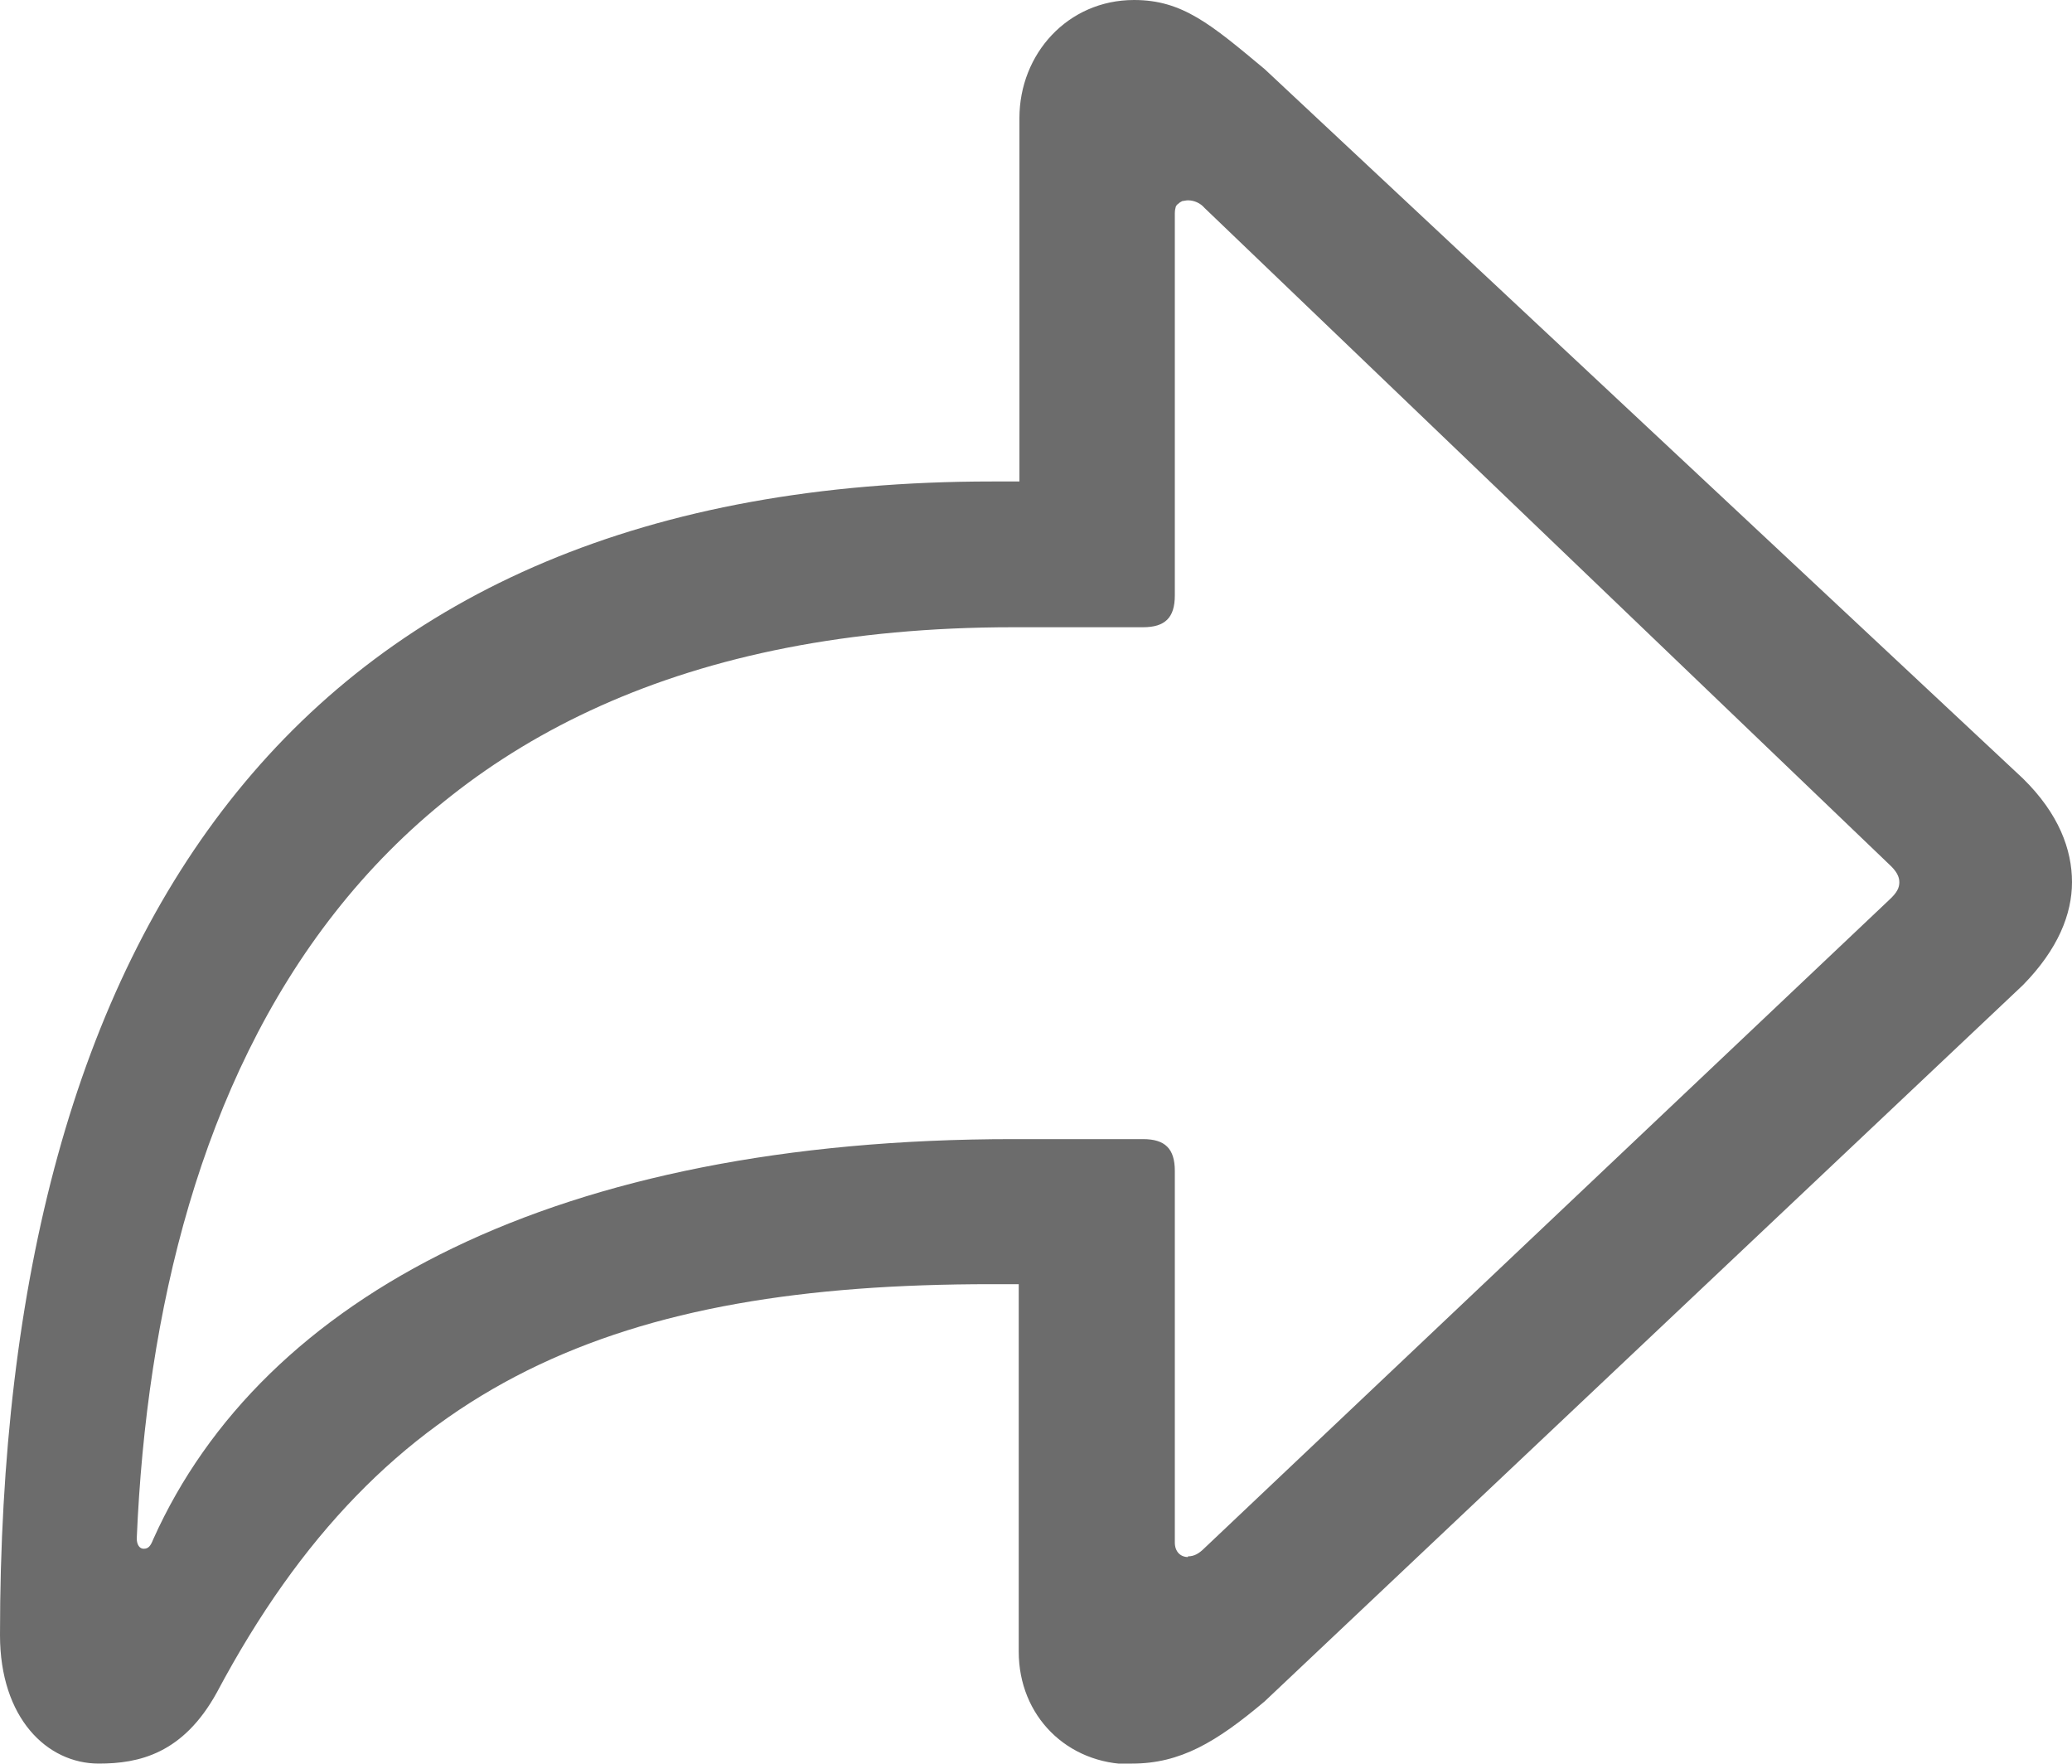 <?xml version="1.0" encoding="UTF-8"?><svg id="_Слой_2" xmlns="http://www.w3.org/2000/svg" width="30" height="25.53" viewBox="0 0 30 25.53"><defs><style>.cls-1{fill:#6c6c6c;}</style></defs><g id="sets"><path id="item_next" class="cls-1" d="M16.39,25.53c.7,0,1.22-.31,1.92-.9l10.98-10.37c.51-.52.71-1.03.71-1.49,0-.47-.19-.99-.71-1.5L18.31,1C17.53.35,17.12,0,16.42,0c-.96,0-1.66.78-1.66,1.71v5.26h-.4C4.36,6.97,0,13.39,0,23.67c0,1.2.68,1.86,1.43,1.86.58,0,1.22-.14,1.71-1.03,2.42-4.55,5.83-5.91,11.21-5.91h.4v5.32c0,.93.7,1.63,1.63,1.63M17.2,22.54c-.11,0-.19-.08-.19-.21v-5.38c0-.32-.14-.46-.46-.46h-1.88c-6.6,0-10.87,2.27-12.45,5.79-.04.1-.07.14-.14.14-.06,0-.1-.06-.1-.15.28-6.57,3.14-13.19,12.69-13.19h1.88c.32,0,.46-.14.46-.46V3.09s0-.05.01-.08c0-.02.02-.05.04-.06.02-.02.04-.03.06-.04.02,0,.05-.01.08-.01.09,0,.18.04.24.11l9.91,9.5c.11.1.15.18.15.26s-.03.15-.15.26l-9.91,9.38c-.08.08-.15.12-.24.12"/></g></svg>